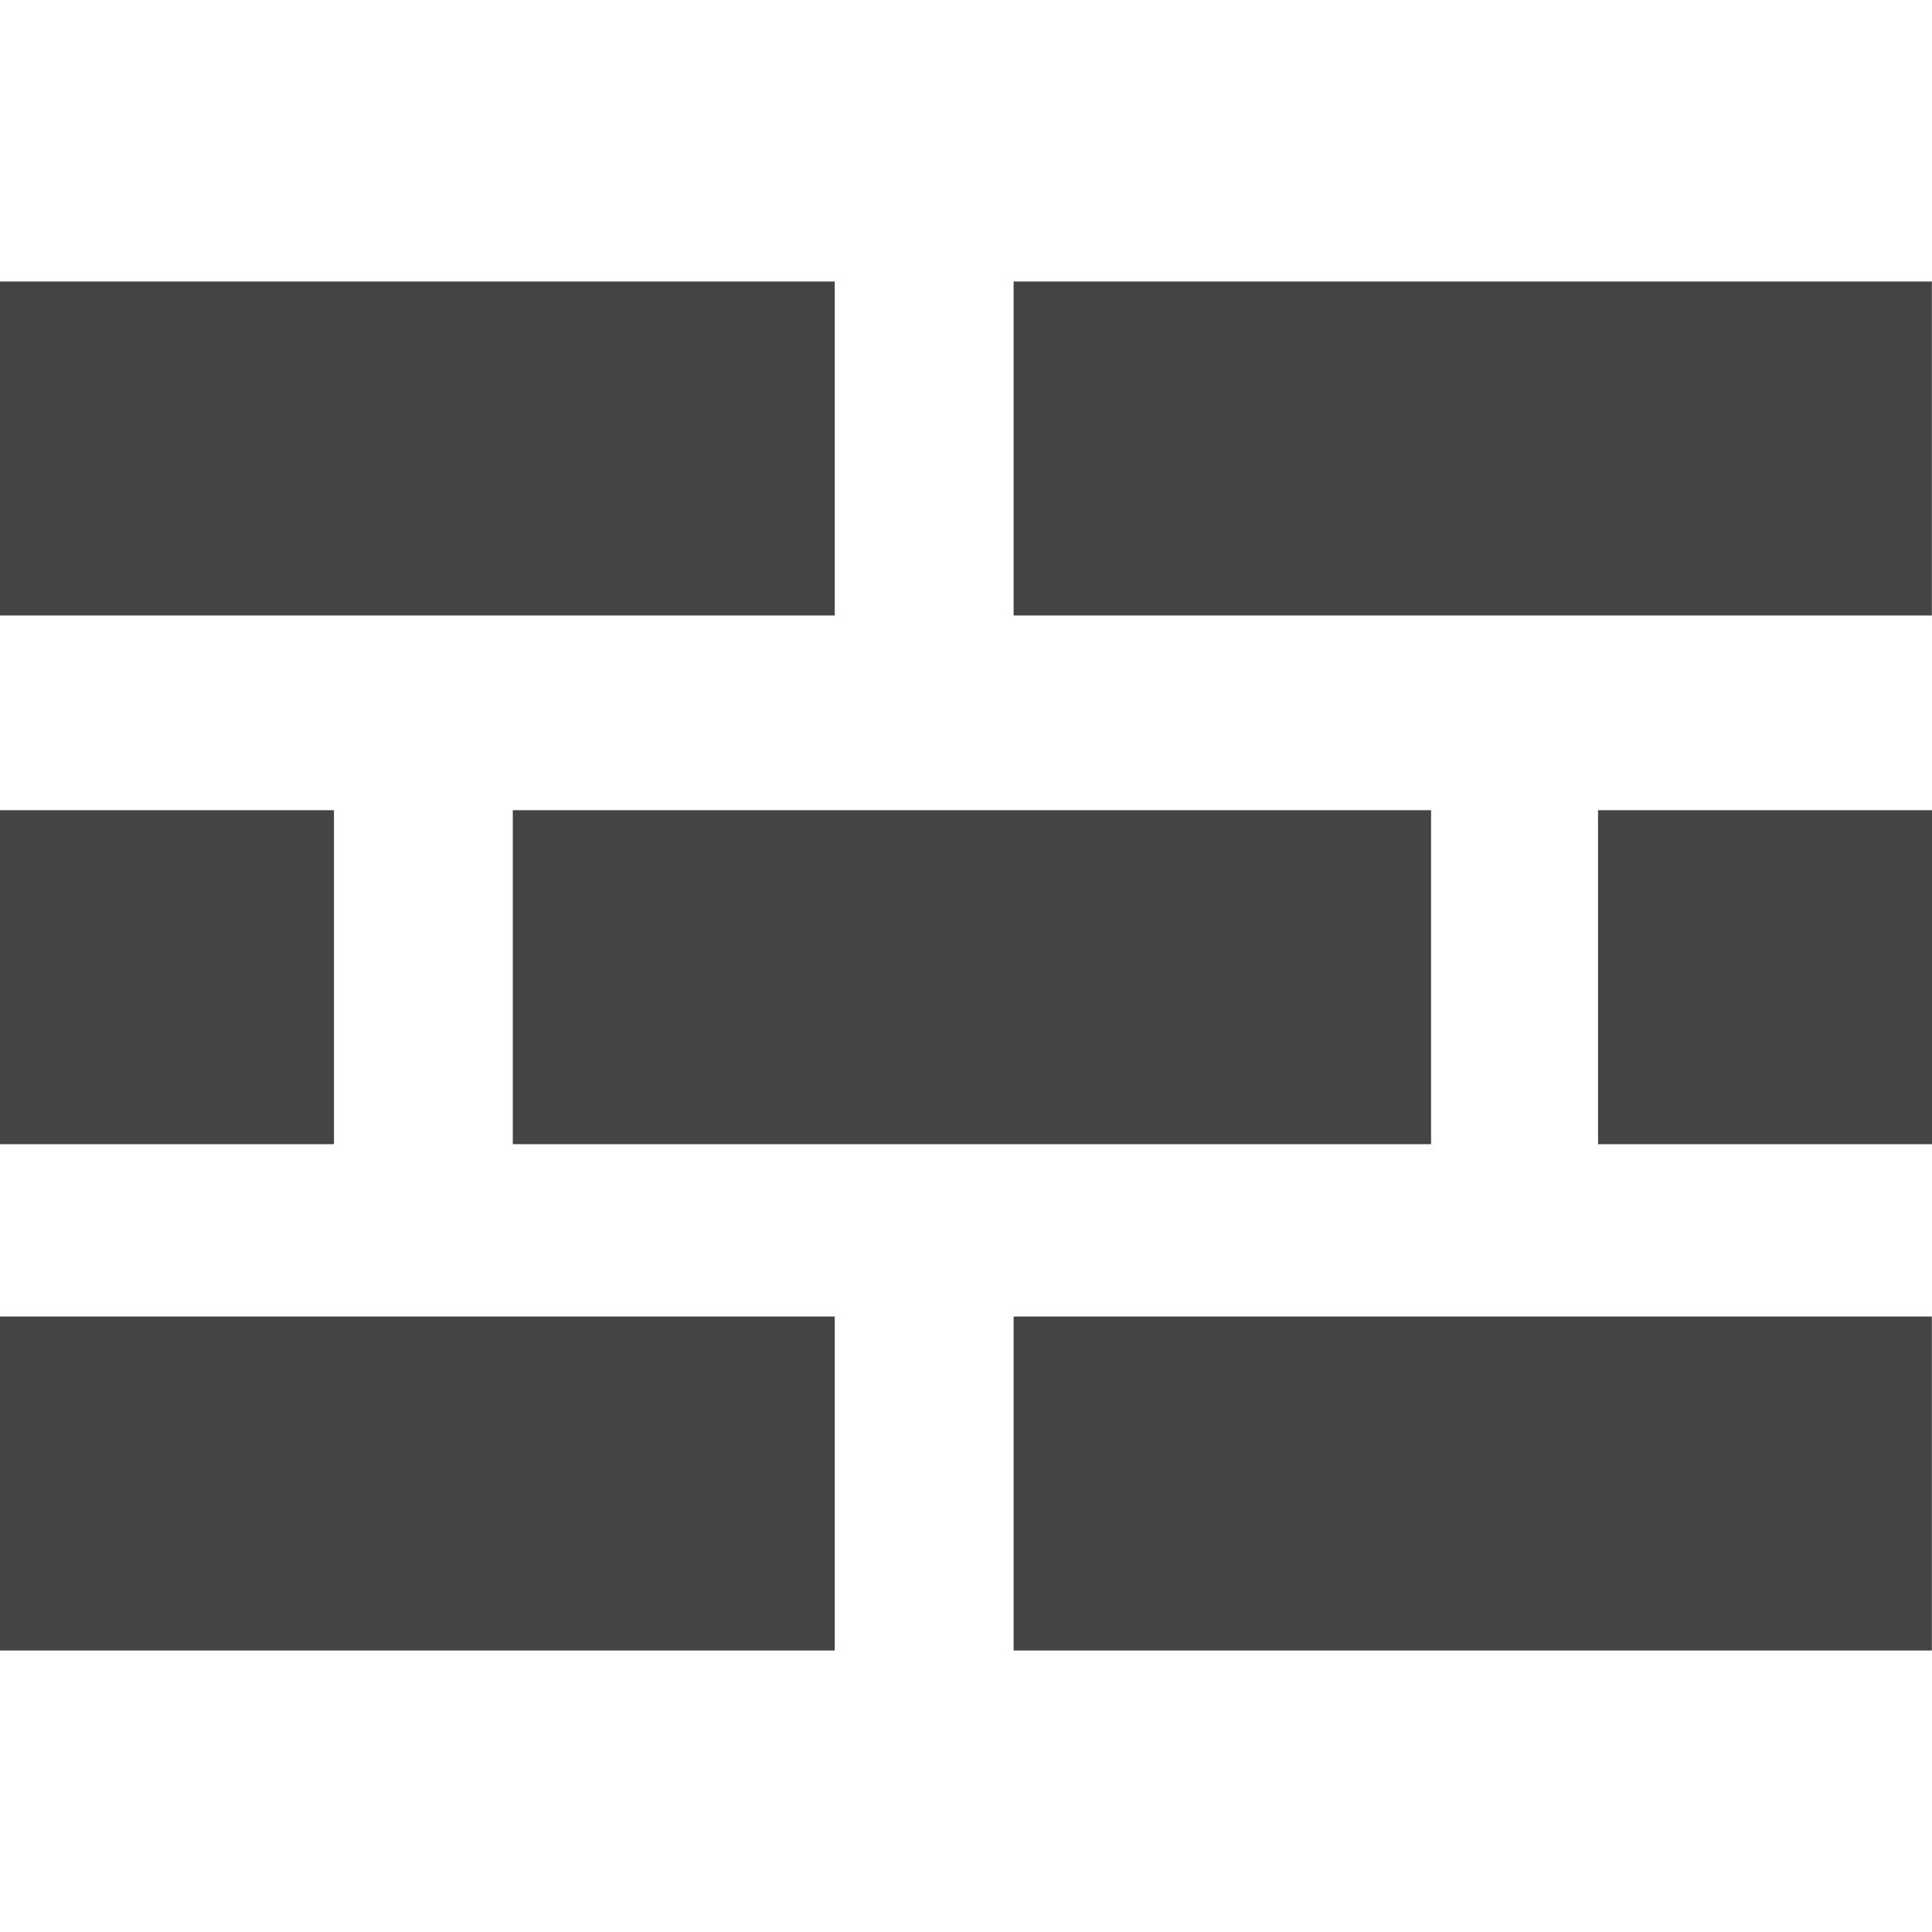 <?xml version="1.0" encoding="utf-8"?>
<!-- Generator: Adobe Illustrator 18.1.1, SVG Export Plug-In . SVG Version: 6.00 Build 0)  -->
<!DOCTYPE svg PUBLIC "-//W3C//DTD SVG 1.1//EN" "http://www.w3.org/Graphics/SVG/1.1/DTD/svg11.dtd">
<svg version="1.1" id="Layer_1" xmlns="http://www.w3.org/2000/svg" xmlns:xlink="http://www.w3.org/1999/xlink" x="0px" y="0px"
	 viewBox="0 0 14 14" style="enable-background:new 0 0 14 14;" xml:space="preserve">
<g>
	<g>
		<rect y="2.04" style="fill:#444444;" width="6.049" height="2.42"/>
	</g>
	<g>
		<rect x="7.345" y="2.04" style="fill:#444444;" width="6.654" height="2.42"/>
	</g>
	<g>
		<rect y="9.54" style="fill:#444444;" width="6.049" height="2.42"/>
	</g>
	<g>
		<rect x="7.345" y="9.54" style="fill:#444444;" width="6.654" height="2.42"/>
	</g>
	<g>
		<rect x="3.716" y="5.871" style="fill:#444444;" width="6.654" height="2.42"/>
	</g>
	<g>
		<rect x="11.58" y="5.871" style="fill:#444444;" width="2.42" height="2.42"/>
	</g>
	<g>
		<rect x="0" y="5.871" style="fill:#444444;" width="2.42" height="2.42"/>
	</g>
</g>
</svg>
